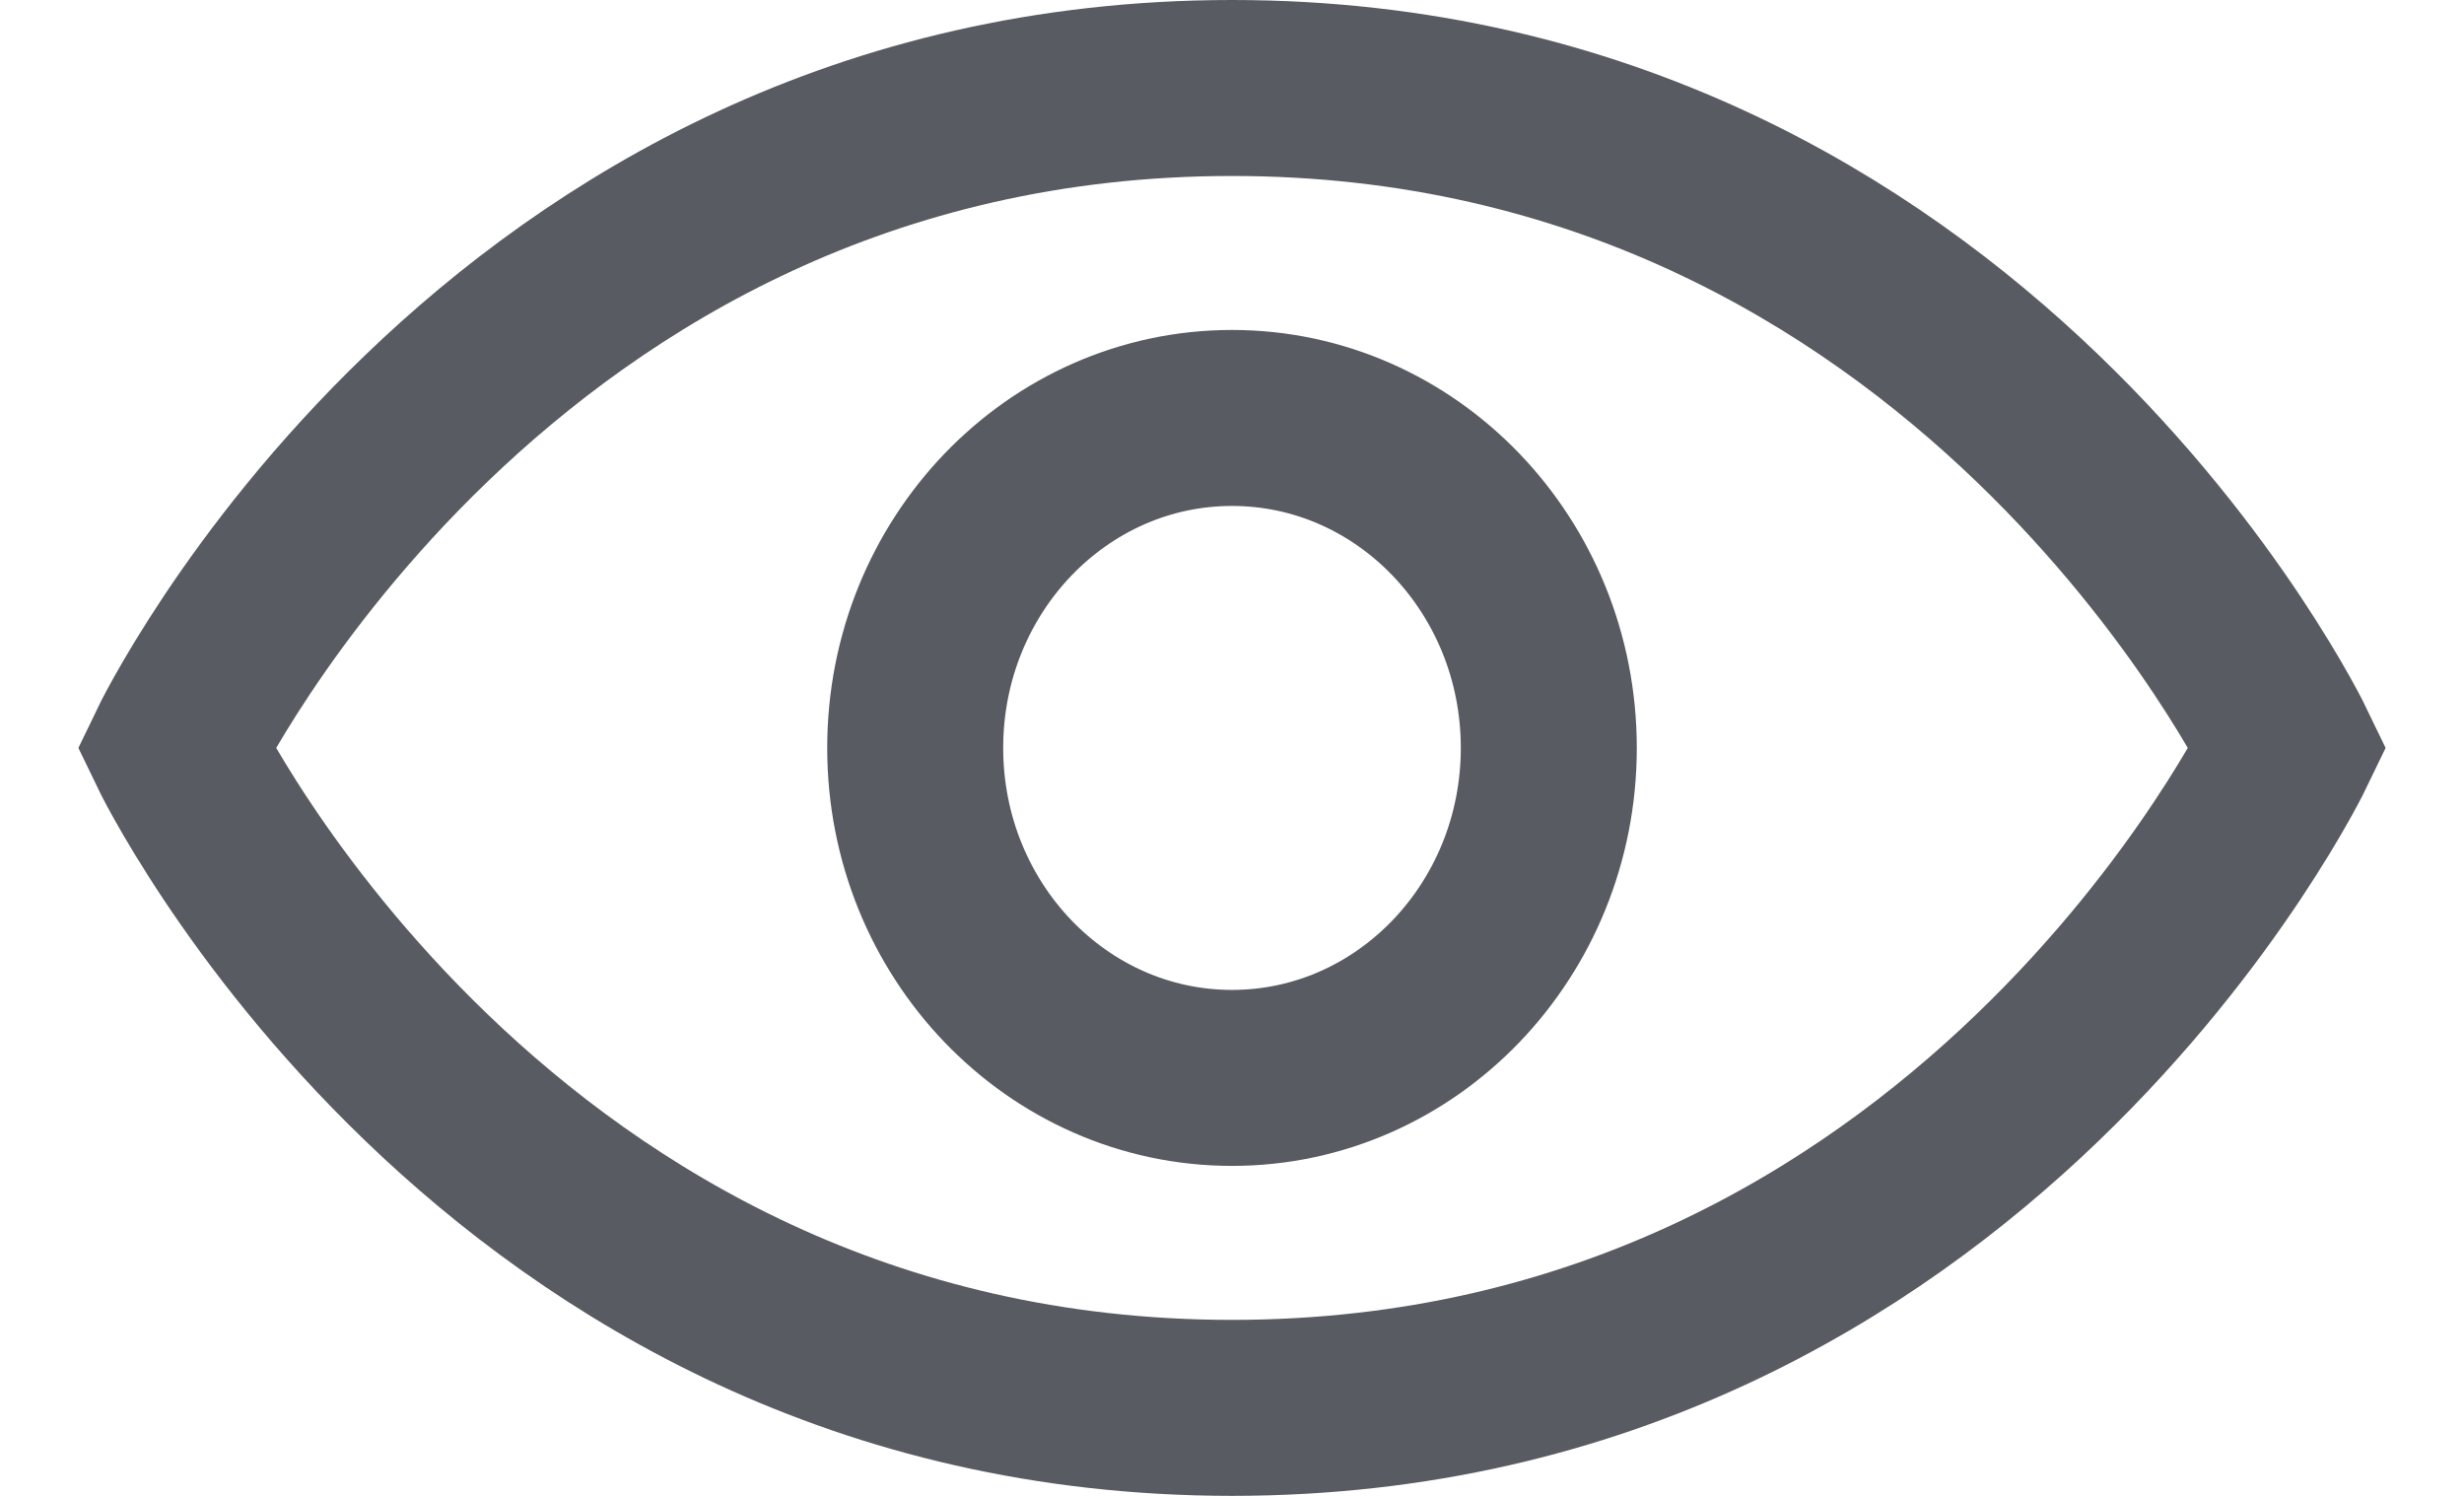 <svg width="28" height="17" viewBox="0 0 28 17" fill="none" xmlns="http://www.w3.org/2000/svg">
<path d="M26 8.5C26 8.5 22.4 16 14 16C5.6 16 2 8.5 2 8.5C2 8.5 5.6 1 14 1C22.4 1 26 8.5 26 8.5Z" stroke="#595B62" stroke-width="2" stroke-linecap="round"/>
<path d="M17.6 8.5C17.6 10.571 15.988 12.25 14 12.25C12.012 12.25 10.4 10.571 10.4 8.5C10.4 6.429 12.012 4.75 14 4.75C15.988 4.75 17.6 6.429 17.6 8.5Z" stroke="#595B62" stroke-width="2" stroke-linecap="round"/>
</svg>
